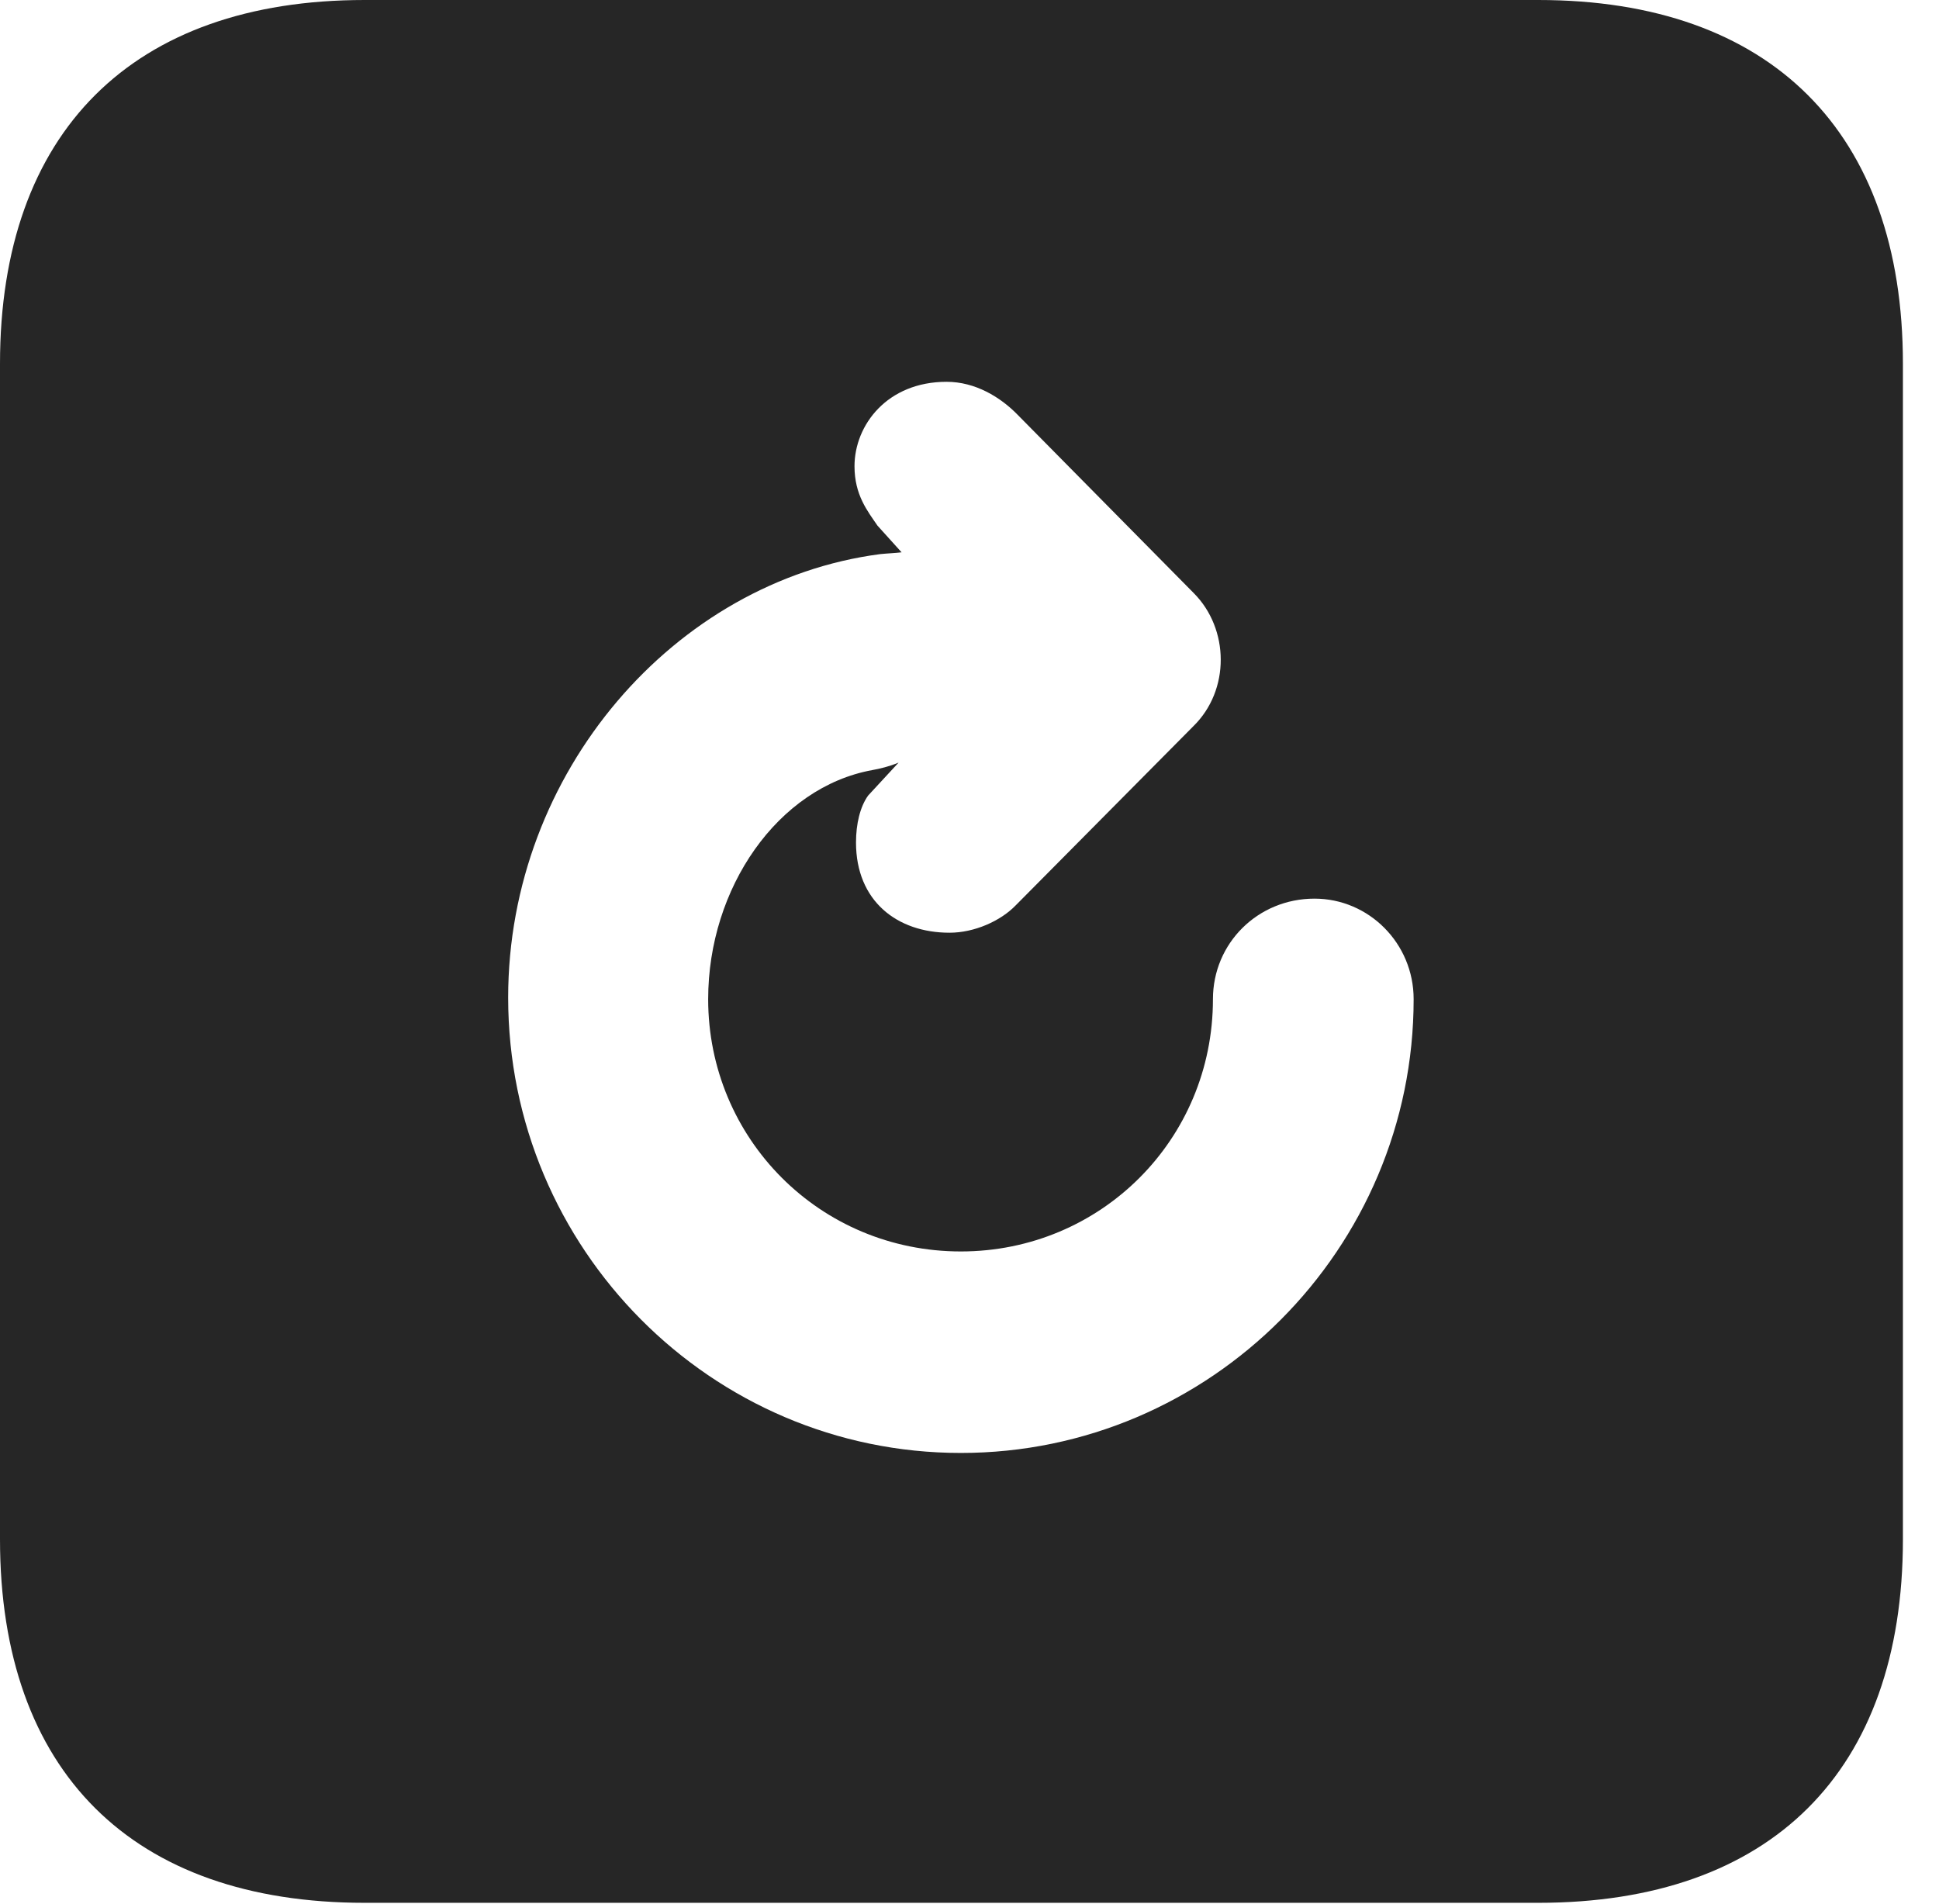 <?xml version="1.0" encoding="UTF-8"?>
<!--Generator: Apple Native CoreSVG 326-->
<!DOCTYPE svg PUBLIC "-//W3C//DTD SVG 1.1//EN" "http://www.w3.org/Graphics/SVG/1.1/DTD/svg11.dtd">
<svg version="1.1" xmlns="http://www.w3.org/2000/svg" xmlns:xlink="http://www.w3.org/1999/xlink"
       viewBox="0 0 19.399 19.053">
       <g>
              <rect height="19.053" opacity="0" width="19.399" x="0" y="0" />
              <path d="M19.038 3.639L19.038 15.401C19.038 17.726 17.716 19.038 15.39 19.038L3.648 19.038C1.324 19.038 0 17.726 0 15.401L0 3.639C0 1.322 1.324 0 3.648 0L15.39 0C17.716 0 19.038 1.322 19.038 3.639ZM8.549 4.665C8.549 4.953 8.68 5.114 8.779 5.259L9.02 5.526C8.957 5.534 8.872 5.537 8.806 5.544C6.75 5.813 5.084 7.726 5.084 9.981C5.084 12.493 7.116 14.537 9.613 14.537C12.111 14.537 14.143 12.493 14.143 9.997C14.143 9.437 13.694 8.991 13.151 8.991C12.584 8.991 12.135 9.437 12.135 9.997C12.135 11.403 11.011 12.521 9.613 12.521C8.201 12.521 7.085 11.39 7.085 9.997C7.085 8.883 7.783 7.877 8.726 7.705C8.808 7.69 8.892 7.67 8.99 7.63L8.685 7.96C8.605 8.072 8.564 8.243 8.564 8.429C8.564 9.014 8.974 9.332 9.5 9.332C9.748 9.332 10.011 9.215 10.163 9.057L11.937 7.268C12.31 6.905 12.298 6.291 11.944 5.935L10.182 4.151C10.008 3.972 9.757 3.82 9.47 3.82C8.877 3.82 8.549 4.252 8.549 4.665Z"
                     fill="currentColor" fill-opacity="0.85" />
       </g>
</svg>